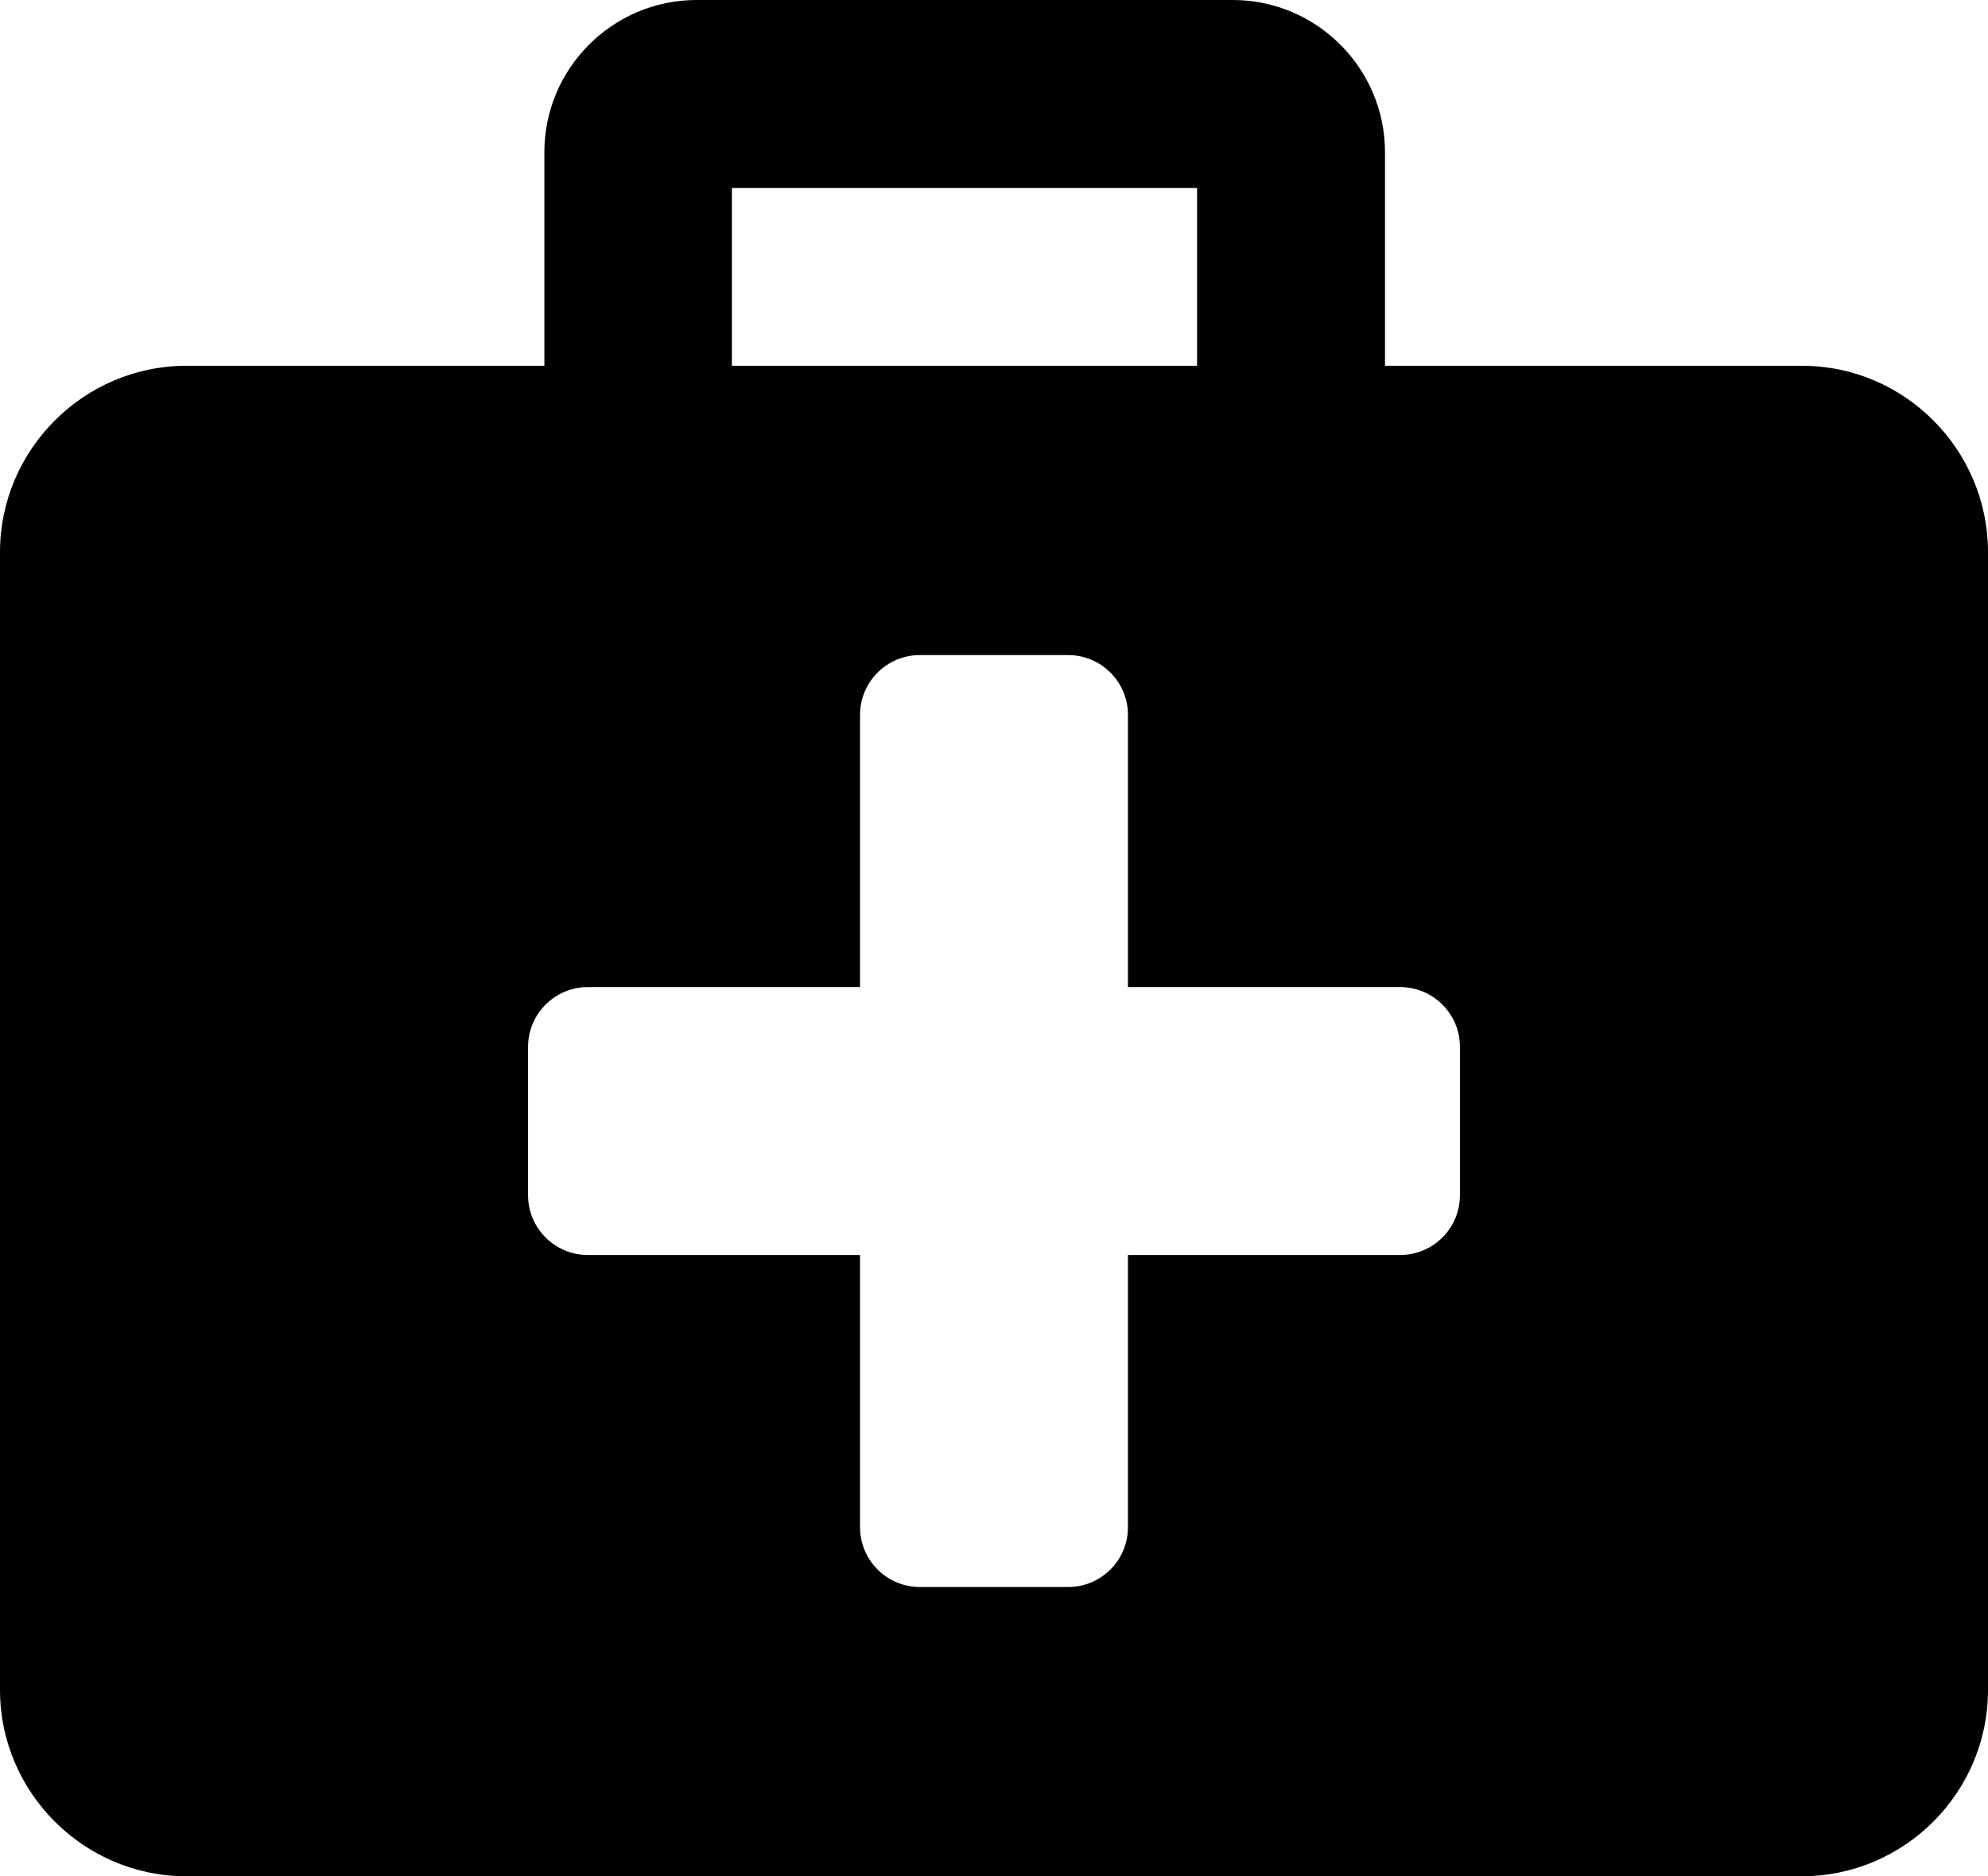 <svg xmlns="http://www.w3.org/2000/svg" viewBox="0 0 512 483.2"> <path d="M464.1,94.2H356.7v-55c0-21.6-17.6-39.2-39.2-39.2H179.4c-21.6,0-39.2,17.6-39.2,39.2v55H48c-26.4,0-48,21.6-48,48v293 c0,26.4,21.6,48,48,48h416c26.4,0,48-21.5,48-48v-293C512,115.8,490.5,94.2,464.1,94.2z M188.5,48.4h119.8v45.8H188.5V48.4z M376,307.8c0,8.5-6.9,15.4-15.4,15.4h-70.1v70.1c0,8.5-6.9,15.4-15.4,15.4h-38.2c-8.5,0-15.4-6.9-15.4-15.4v-70.1h-70.1 c-8.5,0-15.4-6.9-15.4-15.4v-38.2c0-8.5,6.9-15.4,15.4-15.4h70.1v-70.1c0-8.5,6.9-15.4,15.4-15.4h38.2c8.5,0,15.4,6.9,15.4,15.4 v70.1h70.1c8.5,0,15.4,6.9,15.4,15.4V307.8z"/> </svg>
